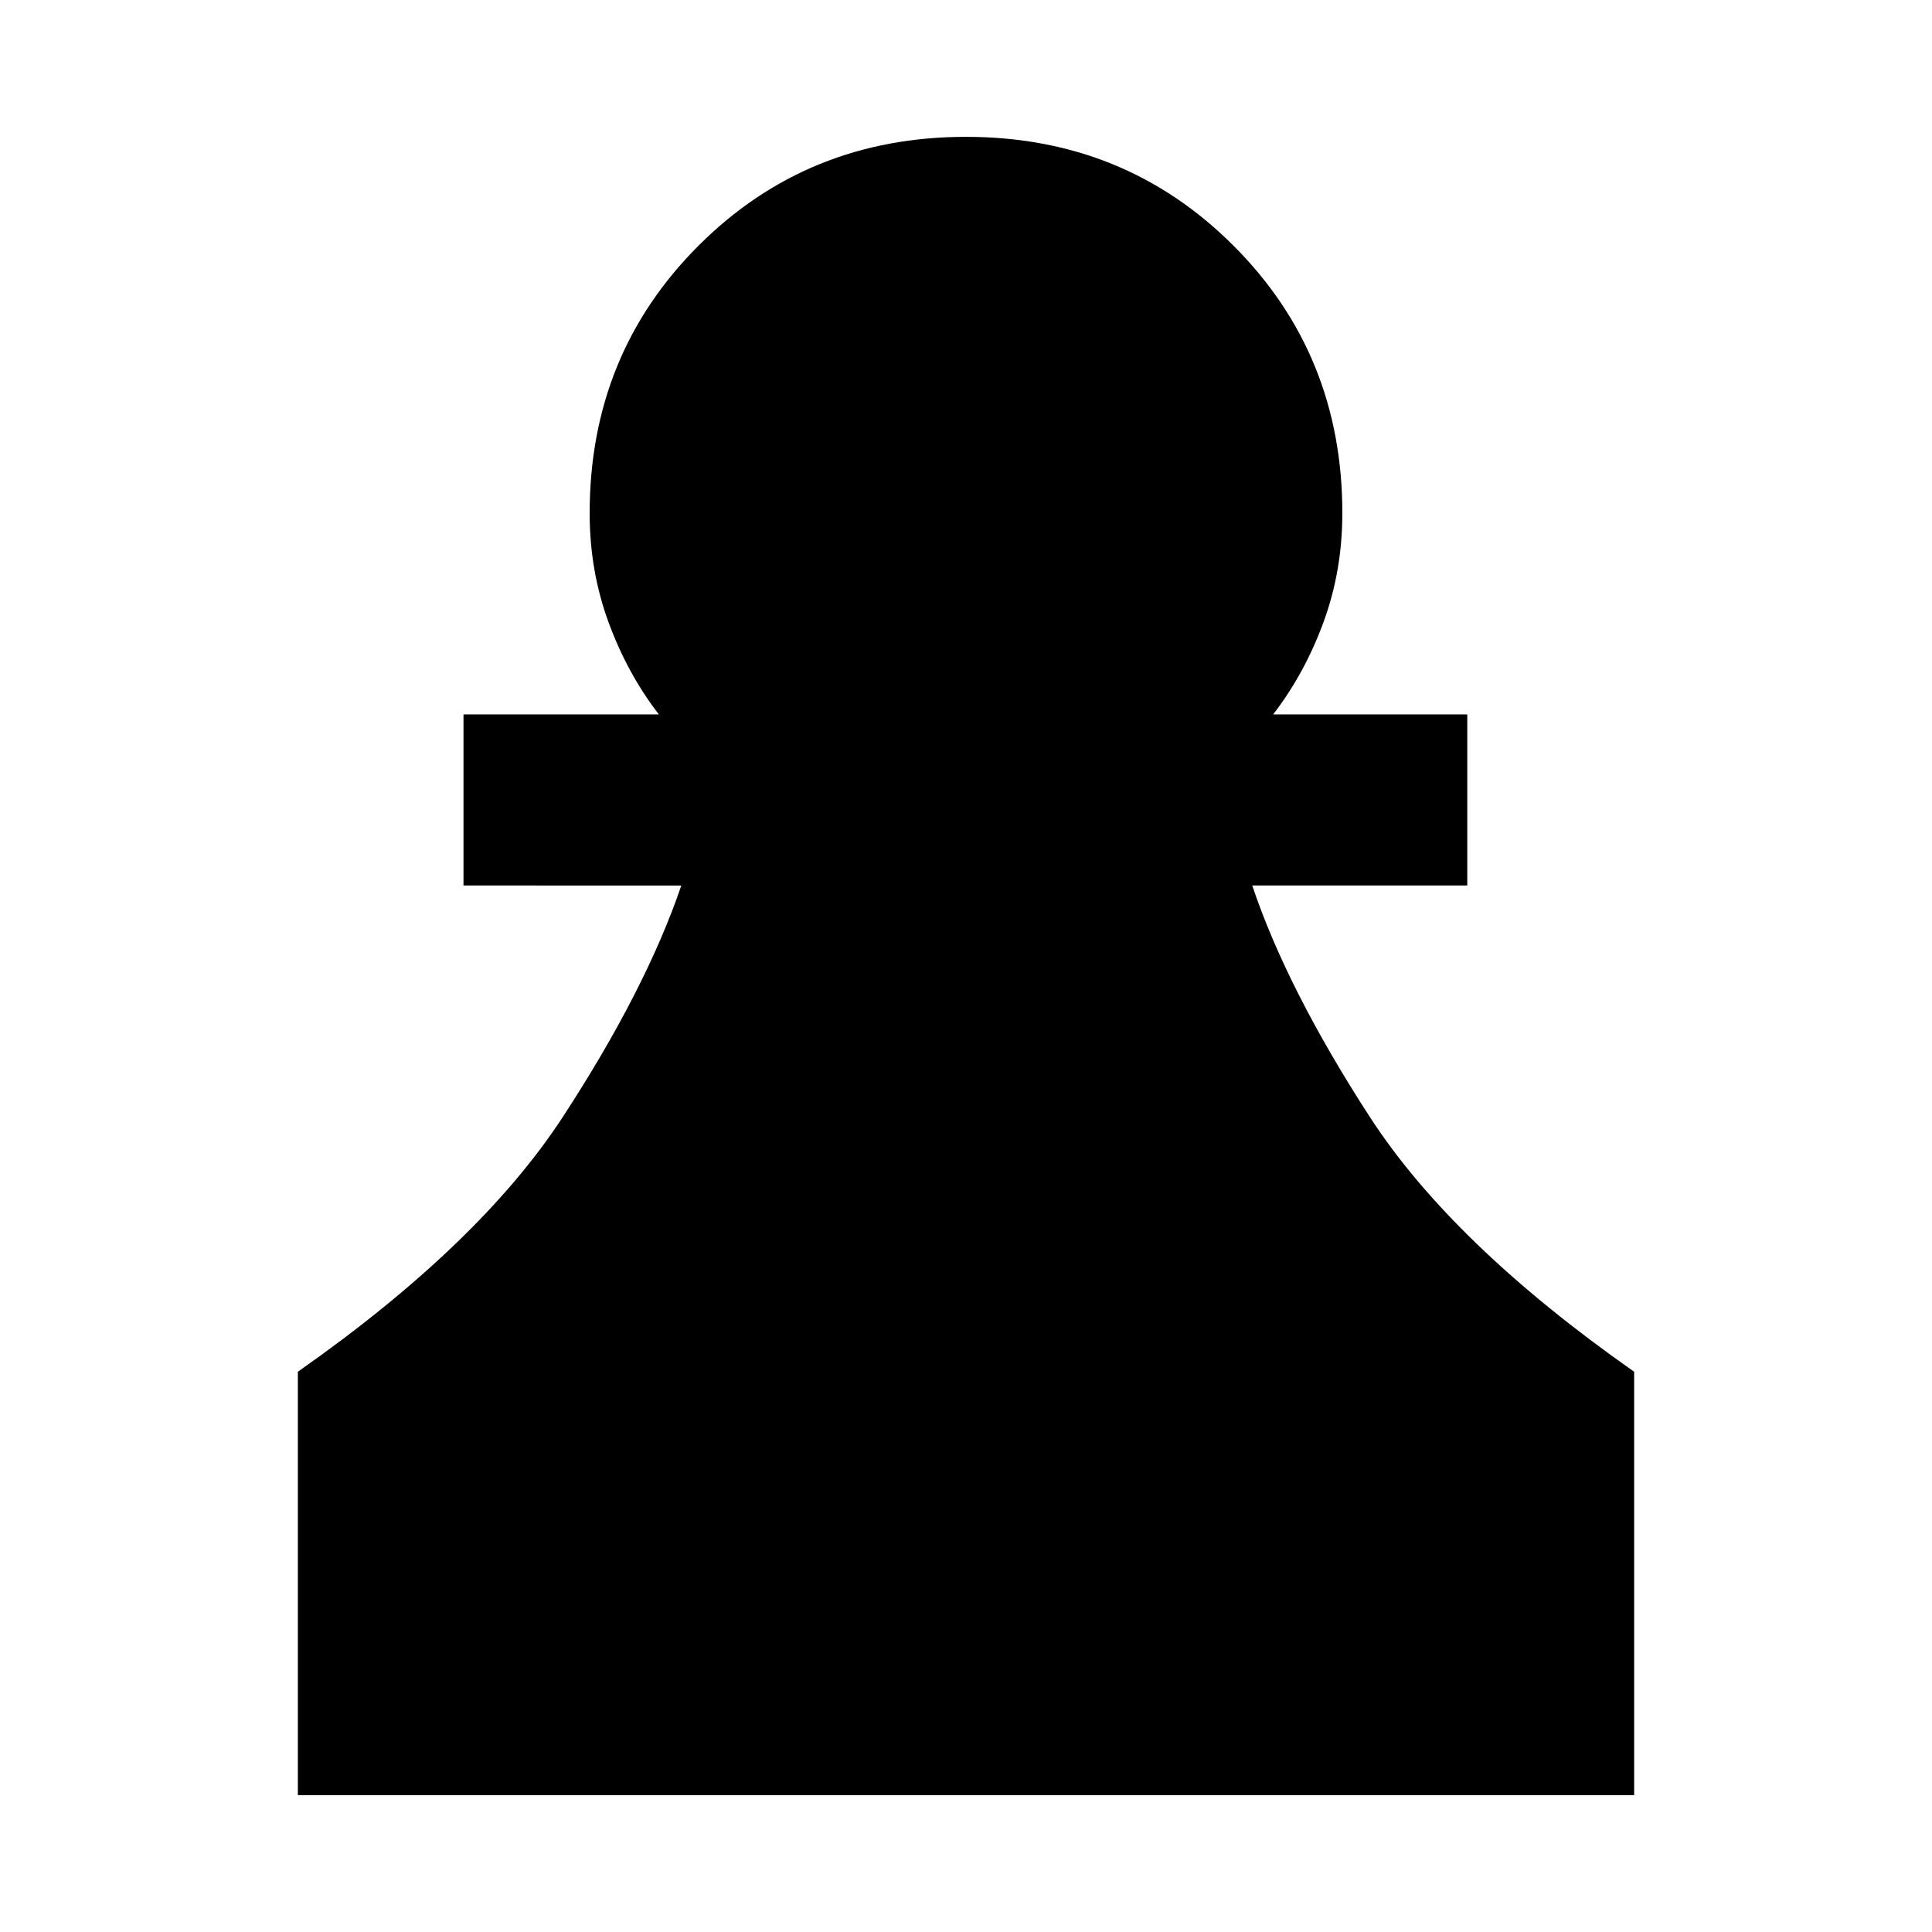<svg xmlns="http://www.w3.org/2000/svg" height="24" viewBox="0 -960 960 960" width="24"><path d="M148-68v-210.39q90.46-63.46 131.69-126.65 41.23-63.19 58.85-114.96H230.31v-85h97.08q-15.62-20.23-25-45.77Q293-676.31 293-705q0-78.85 54.08-132.92Q401.15-892 480-892t132.92 54.08Q667-783.85 667-705q0 28.69-9.39 54.23-9.38 25.54-25 45.77h96.47v85H622.23q17.23 51.38 58.27 114.77 41.04 63.38 131.5 126.84V-68H148Z"/></svg>